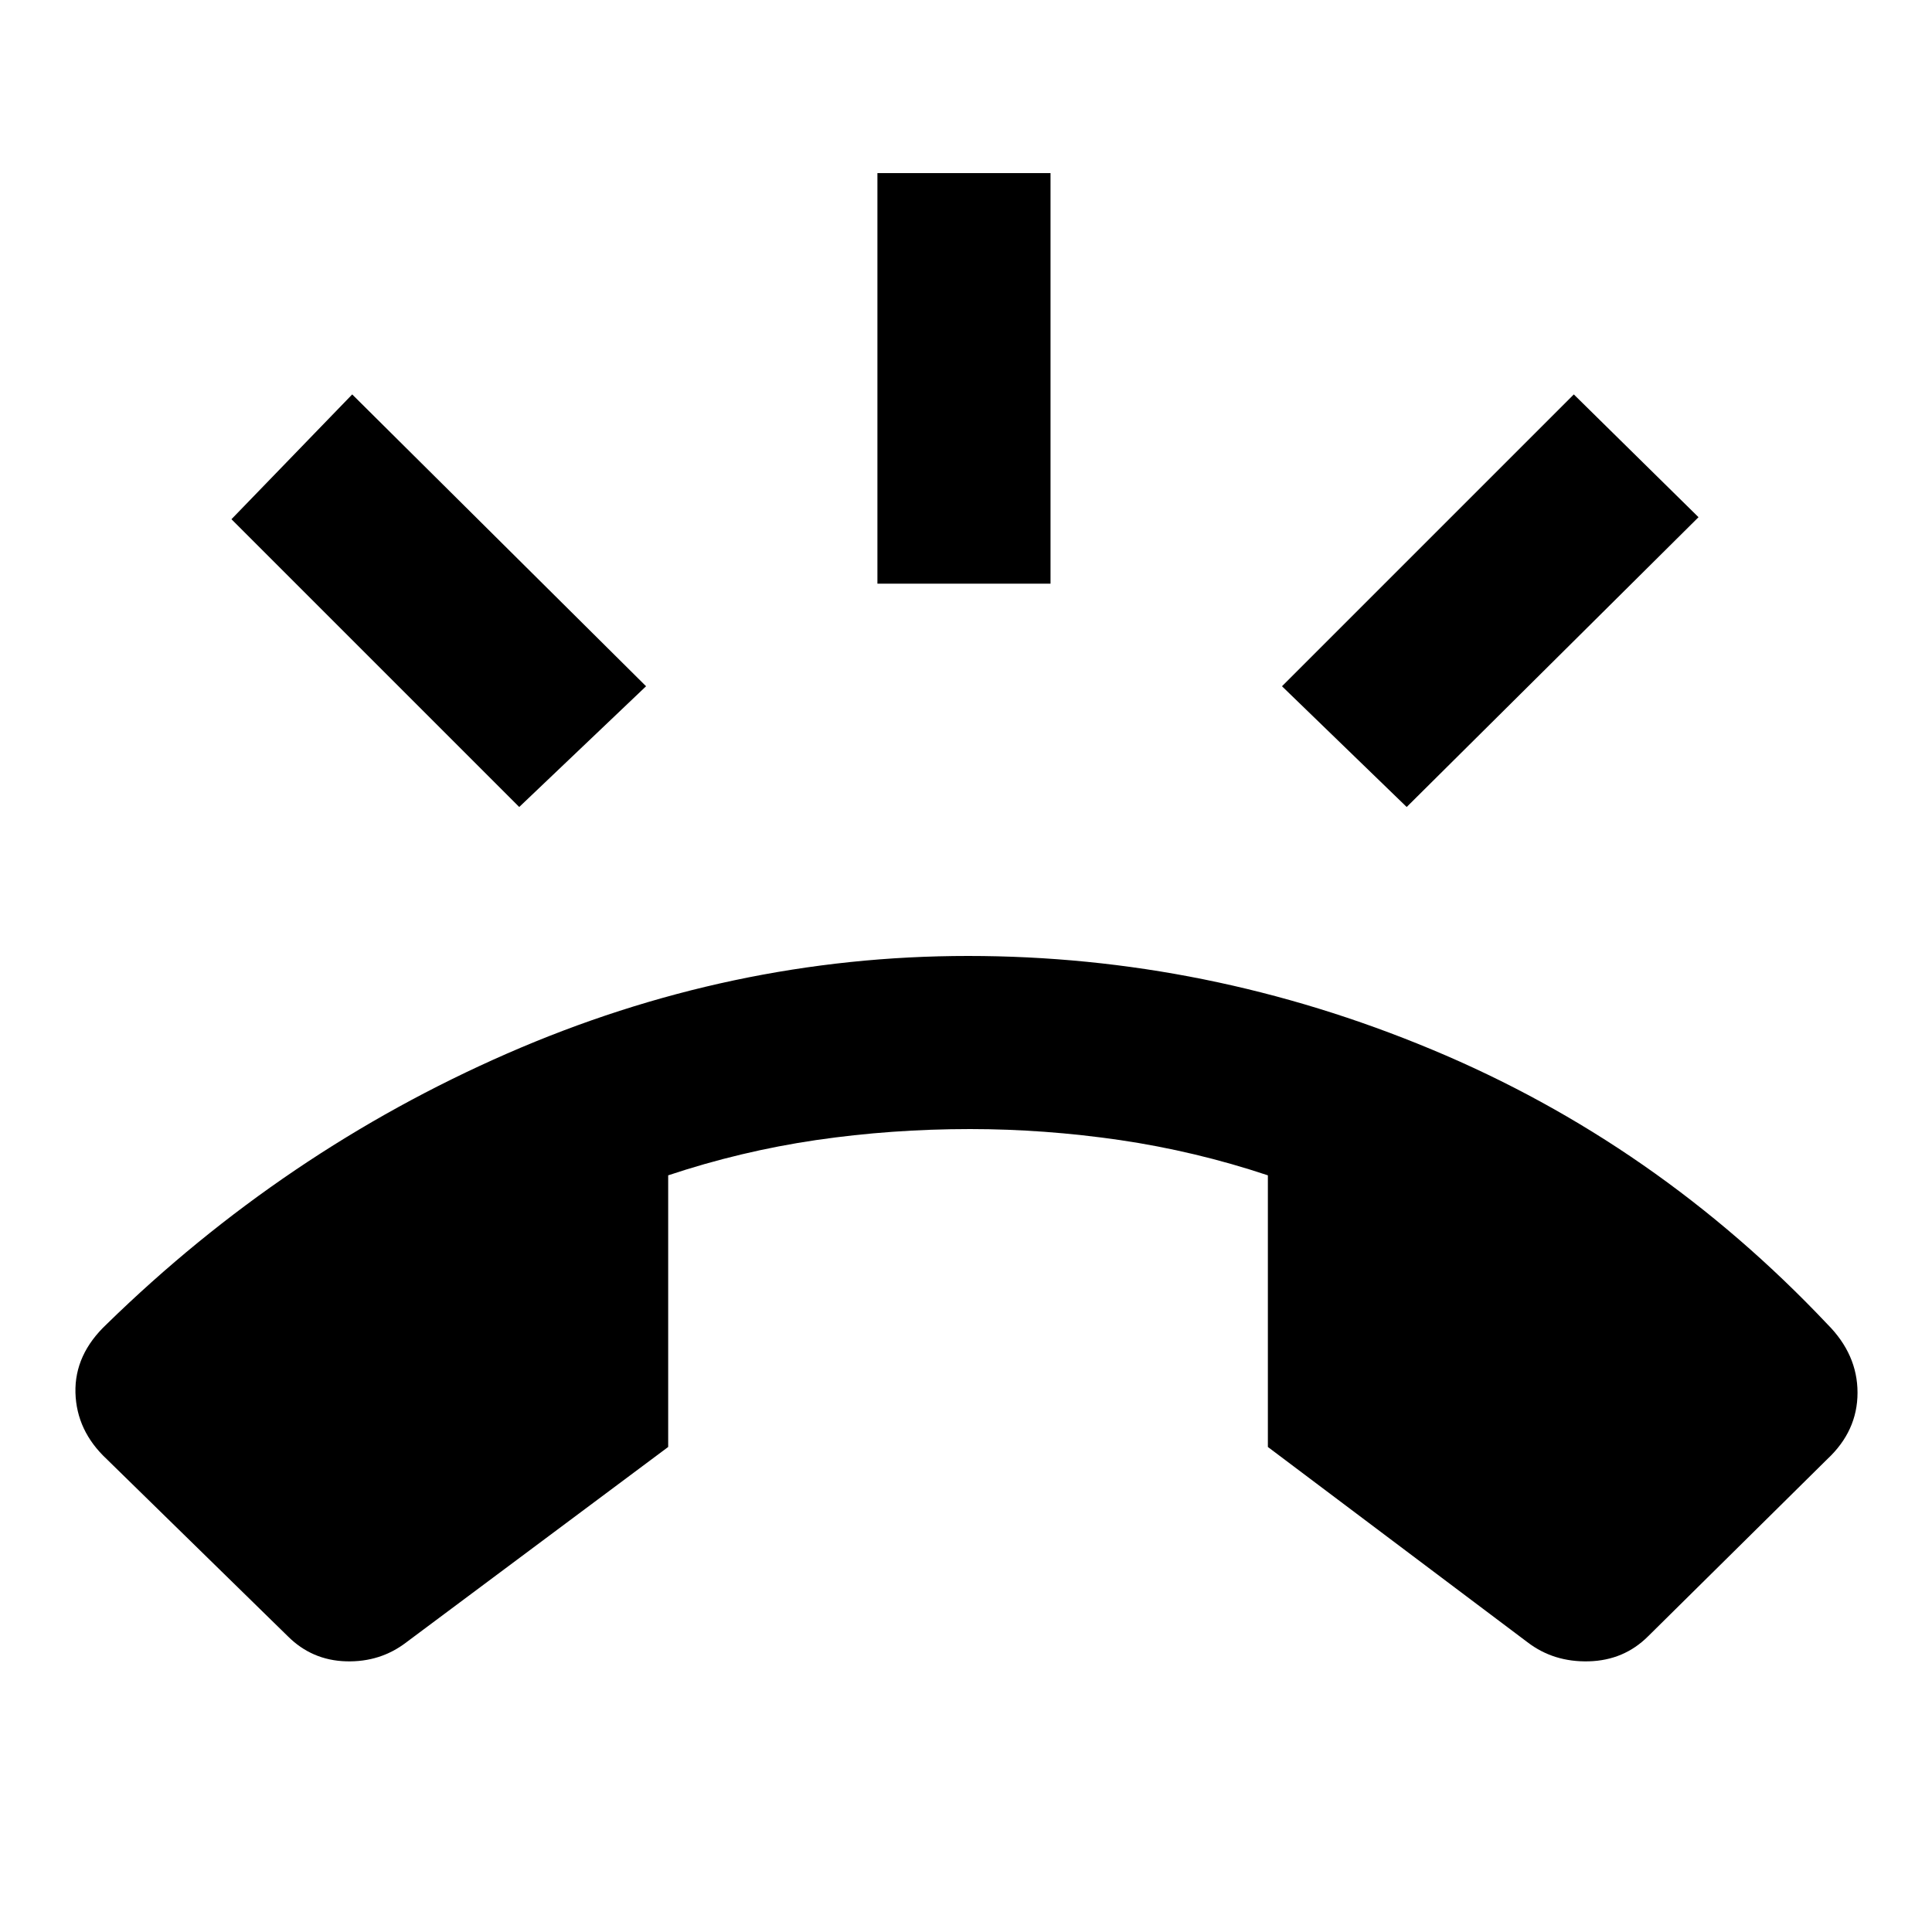 <svg xmlns="http://www.w3.org/2000/svg" height="20" width="20"><path d="M10.021 9.896Q12.5 9.896 14.823 10.865Q17.146 11.833 18.917 13.708Q19.229 14.021 19.229 14.417Q19.229 14.812 18.917 15.104L17.062 16.938Q16.812 17.188 16.448 17.198Q16.083 17.208 15.812 17L13.125 14.979V12.167Q12.375 11.917 11.594 11.802Q10.812 11.688 10.042 11.688Q9.229 11.688 8.448 11.802Q7.667 11.917 6.917 12.167V14.979L4.208 17Q3.938 17.208 3.583 17.198Q3.229 17.188 2.979 16.938L1.104 15.104Q0.792 14.812 0.781 14.417Q0.771 14.021 1.104 13.708Q2.938 11.917 5.25 10.906Q7.562 9.896 10.021 9.896ZM9.083 6.042V1.792H10.875V6.042ZM14.562 8.354 13.271 7.104 16.292 4.083 17.583 5.354ZM5.375 8.354 2.396 5.375 3.646 4.083 6.688 7.104Z"/></svg>
